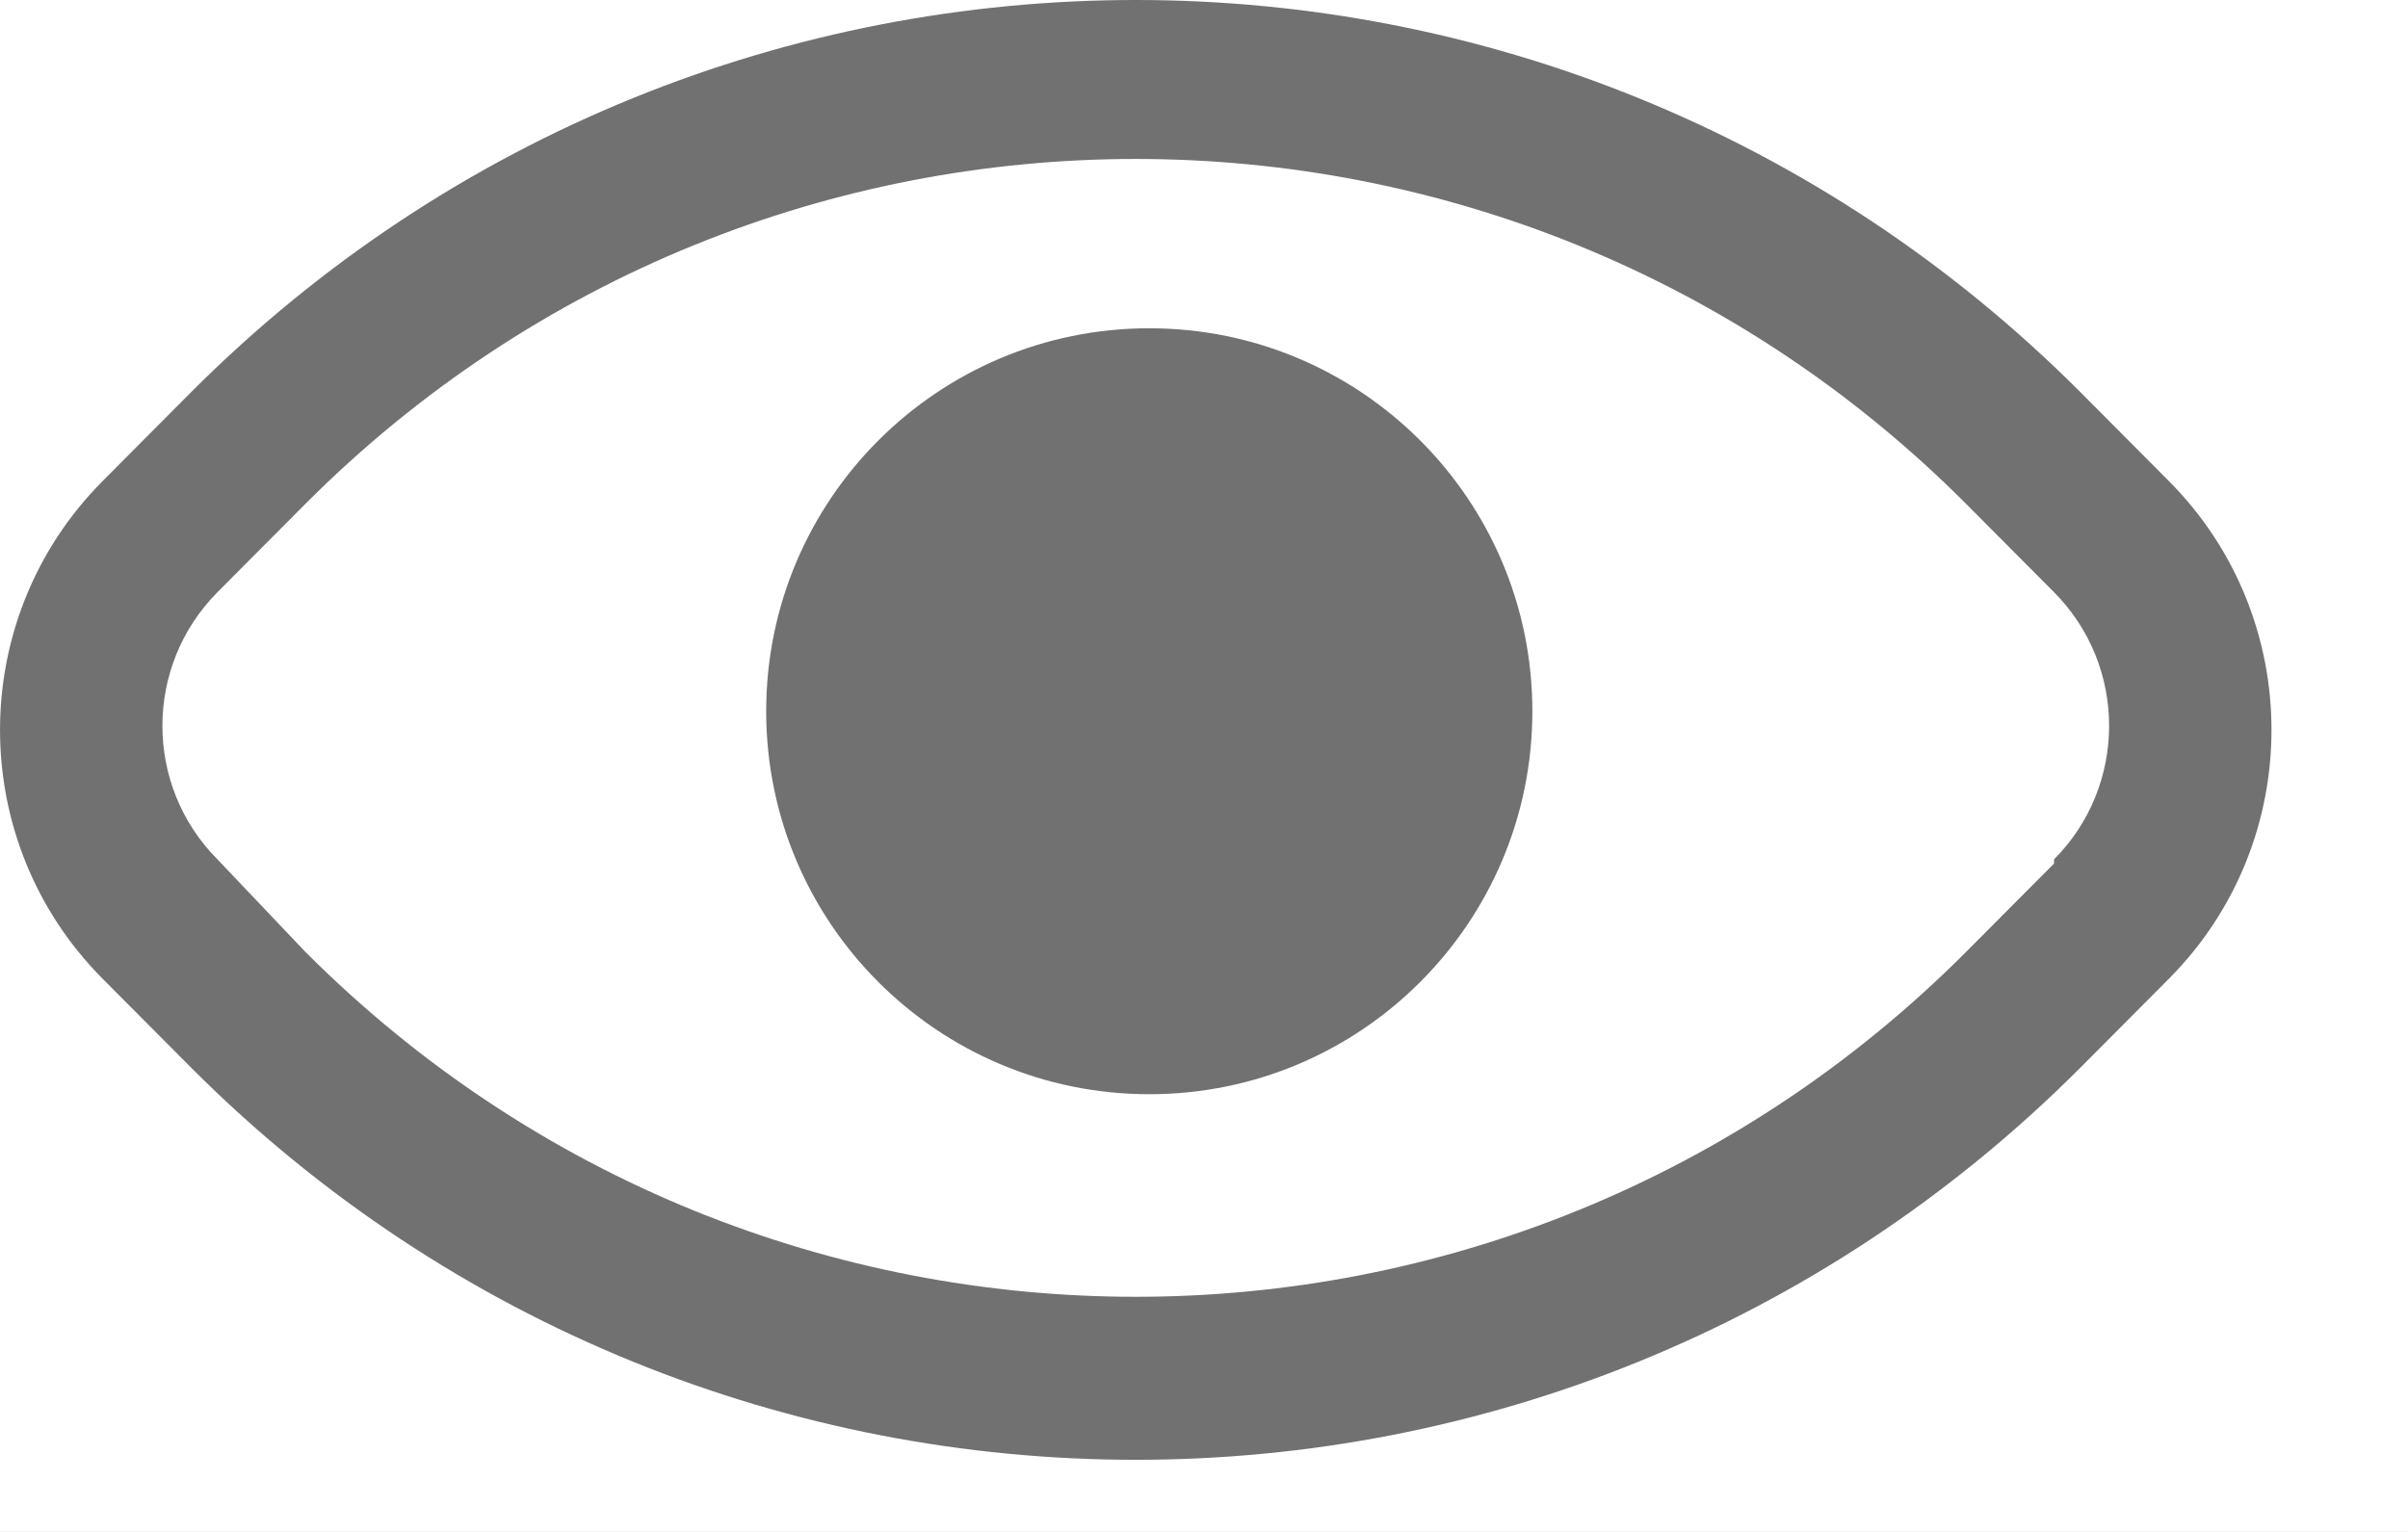 <?xml version="1.0" encoding="utf-8"?>
<svg width="22px" height="14px" viewBox="0 0 22 14" version="1.1" xmlns:xlink="http://www.w3.org/1999/xlink" xmlns="http://www.w3.org/2000/svg">
  <rect x="0" y="0" width="22" height="14" fill="#333333" stroke="none"/>
  <desc>Created with Lunacy</desc>
  <defs>
    <rect width="22" height="14" id="artboard_1" />
    <clipPath id="clip_1">
      <use xlink:href="#artboard_1" clip-rule="evenodd" />
    </clipPath>
  </defs>
  <g id="Icons/eye-visible" clip-path="url(#clip_1)">
    <use xlink:href="#artboard_1" stroke="none" fill="#FFFFFF" />
    <path d="M19.011 3.588L19.819 4.4C21.064 5.655 21.064 7.686 19.819 8.941L19.011 9.753C14.24 14.537 6.513 14.537 1.742 9.753L0.934 8.941C-0.311 7.686 -0.311 5.655 0.934 4.4L1.742 3.588C6.513 -1.196 14.24 -1.196 19.011 3.588ZM17.966 8.696L18.766 7.892L18.766 7.854C19.437 7.18 19.437 6.087 18.766 5.412L17.966 4.608C13.773 0.401 6.98 0.401 2.787 4.608L1.987 5.412C1.316 6.087 1.316 7.18 1.987 7.854L2.787 8.696C6.98 12.903 13.773 12.903 17.966 8.696Z" id="Shape" fill="#717171" fill-rule="evenodd" stroke="none" />
    <path d="M3.5 0C1.567 0 0 1.567 0 3.5C0 5.433 1.567 7 3.5 7C5.433 7 7 5.433 7 3.5C7 1.567 5.433 3.73035e-15 3.5 3.73035e-15L3.5 0Z" transform="translate(7 3)" id="Shape" fill="#717171" stroke="none" />
  </g>
</svg>